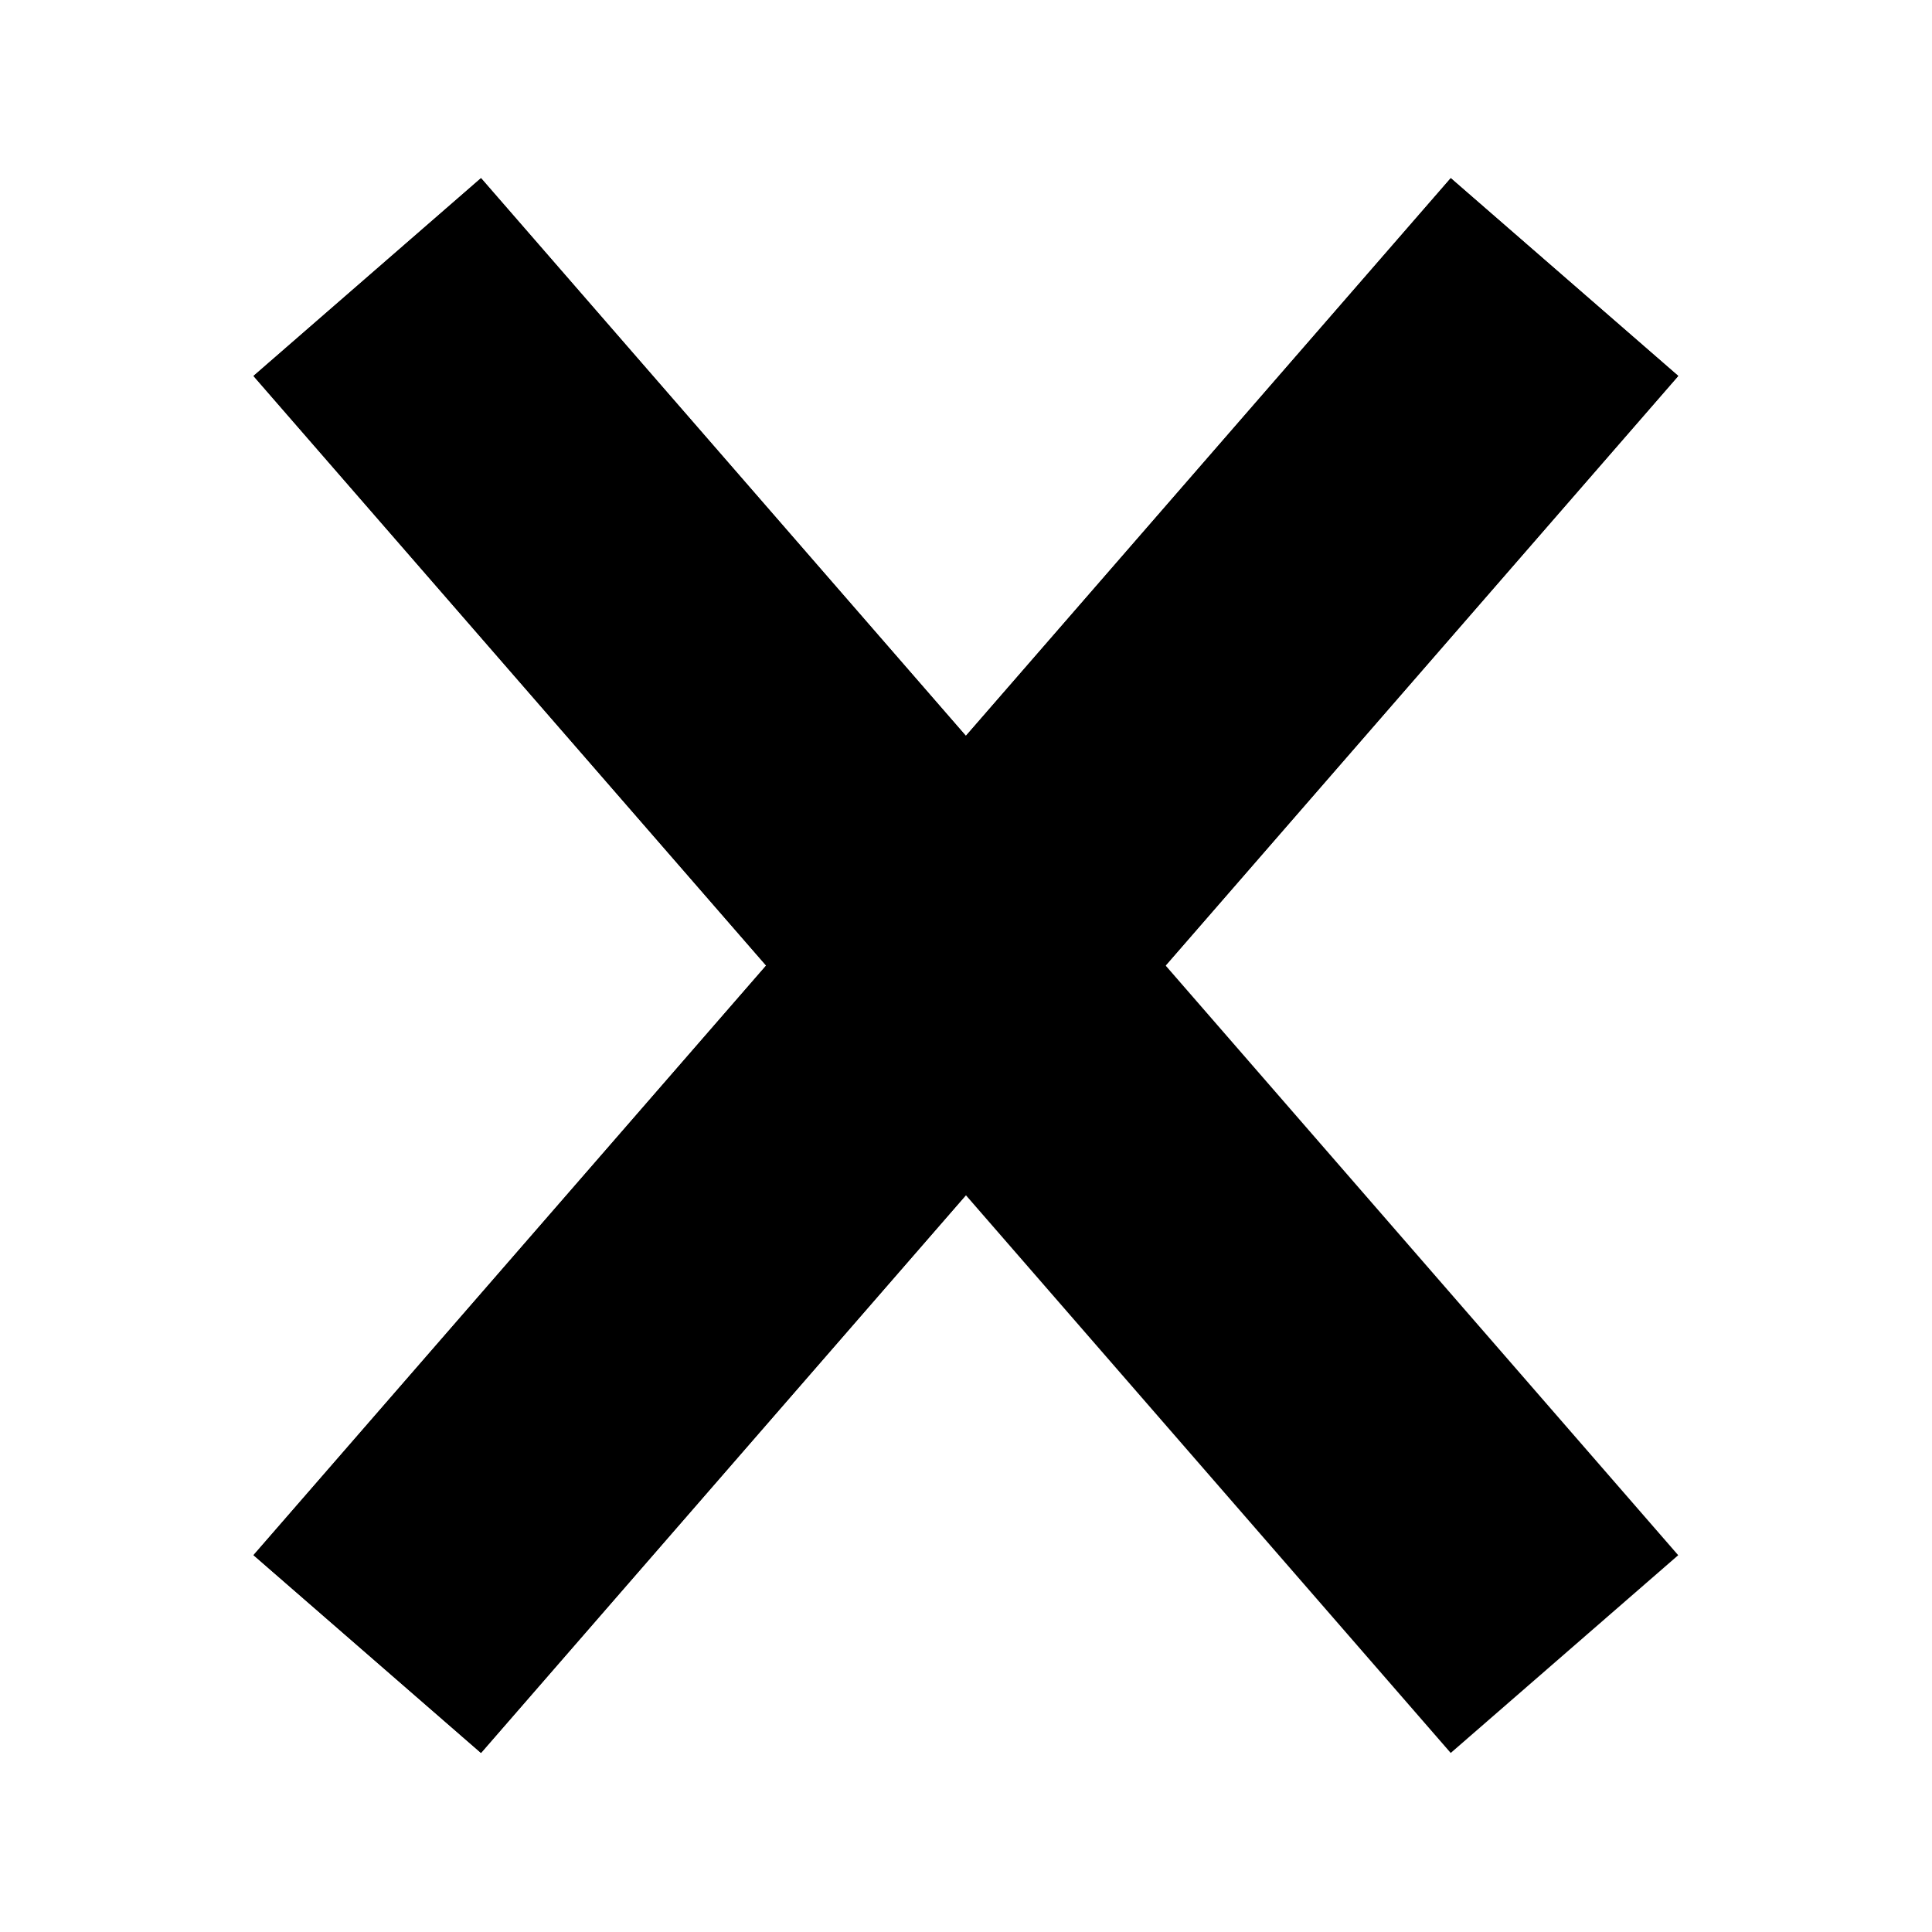 <svg xmlns="http://www.w3.org/2000/svg" id="vyxal" viewBox="0 0 1000 1000"><g fill="currentColor"><path d="M131.26 194.525 249.007 92.171l619.632 712.804L750.892 907.33"/><path d="M868.64 194.525 750.893 92.171 131.262 804.975 249.008 907.33"/><path d="M131.178 804.918 248.908 907.3l354.397-407.543L499.92 380.88"/><path d="M248.908 92.267 131.178 194.65 499.92 618.689l368.741-424.04-117.73-102.382L499.92 380.944"/></g></svg>
